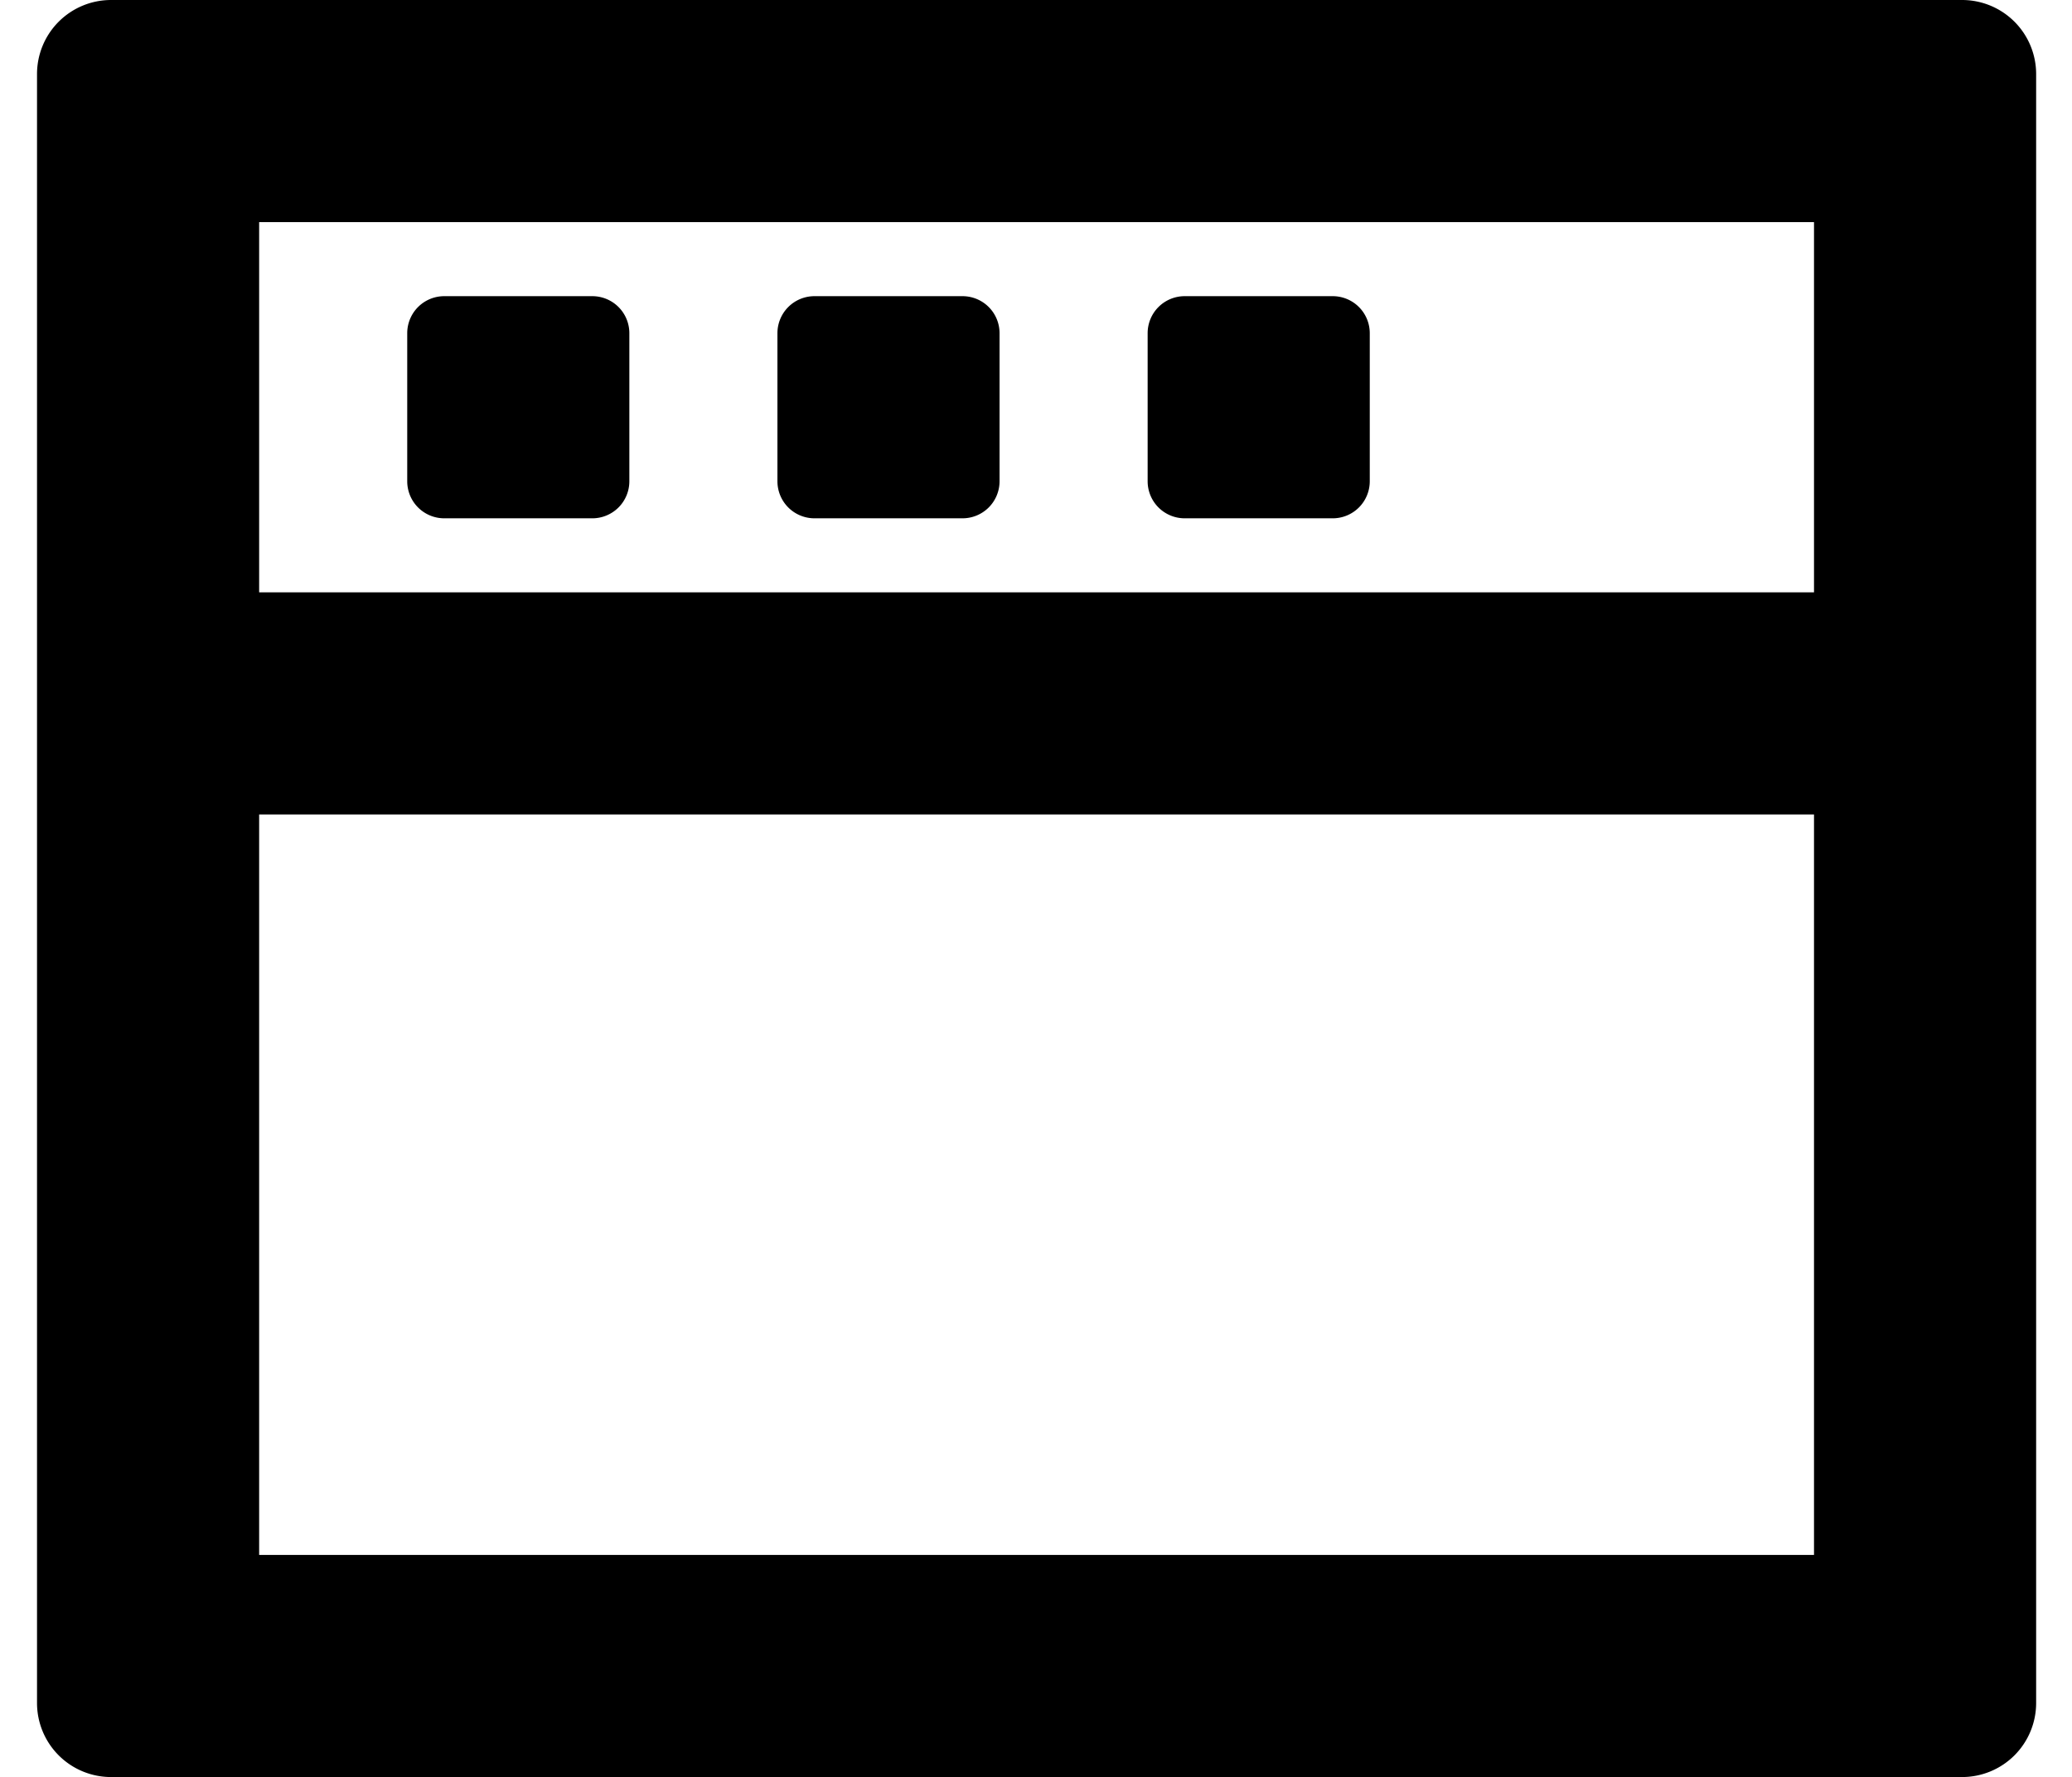 <svg class="icon"  viewBox="0 0 1194 1024" version="1.1" xmlns="http://www.w3.org/2000/svg"><path d="M1130.667 0a42.667 42.667 0 0 1 42.667 42.667v938.667a42.667 42.667 0 0 1-42.667 42.667H64a42.667 42.667 0 0 1-42.667-42.667V42.667a42.667 42.667 0 0 1 42.667-42.667h1066.667z m-85.333 469.333H149.333v426.667h896v-426.667z m0-341.333H149.333V341.333h896V128zM341.333 170.667a21.333 21.333 0 0 1 21.333 21.333v85.333A21.333 21.333 0 0 1 341.333 298.667H256a21.333 21.333 0 0 1-21.333-21.333v-85.333A21.333 21.333 0 0 1 256 170.667h85.333z m213.333 0a21.333 21.333 0 0 1 21.333 21.333v85.333a21.333 21.333 0 0 1-21.333 21.333h-85.333a21.333 21.333 0 0 1-21.333-21.333v-85.333A21.333 21.333 0 0 1 469.333 170.667h85.333zM768 170.667a21.333 21.333 0 0 1 21.333 21.333v85.333A21.333 21.333 0 0 1 768 298.667H682.667a21.333 21.333 0 0 1-21.333-21.333v-85.333A21.333 21.333 0 0 1 682.667 170.667h85.333z"  /></svg>